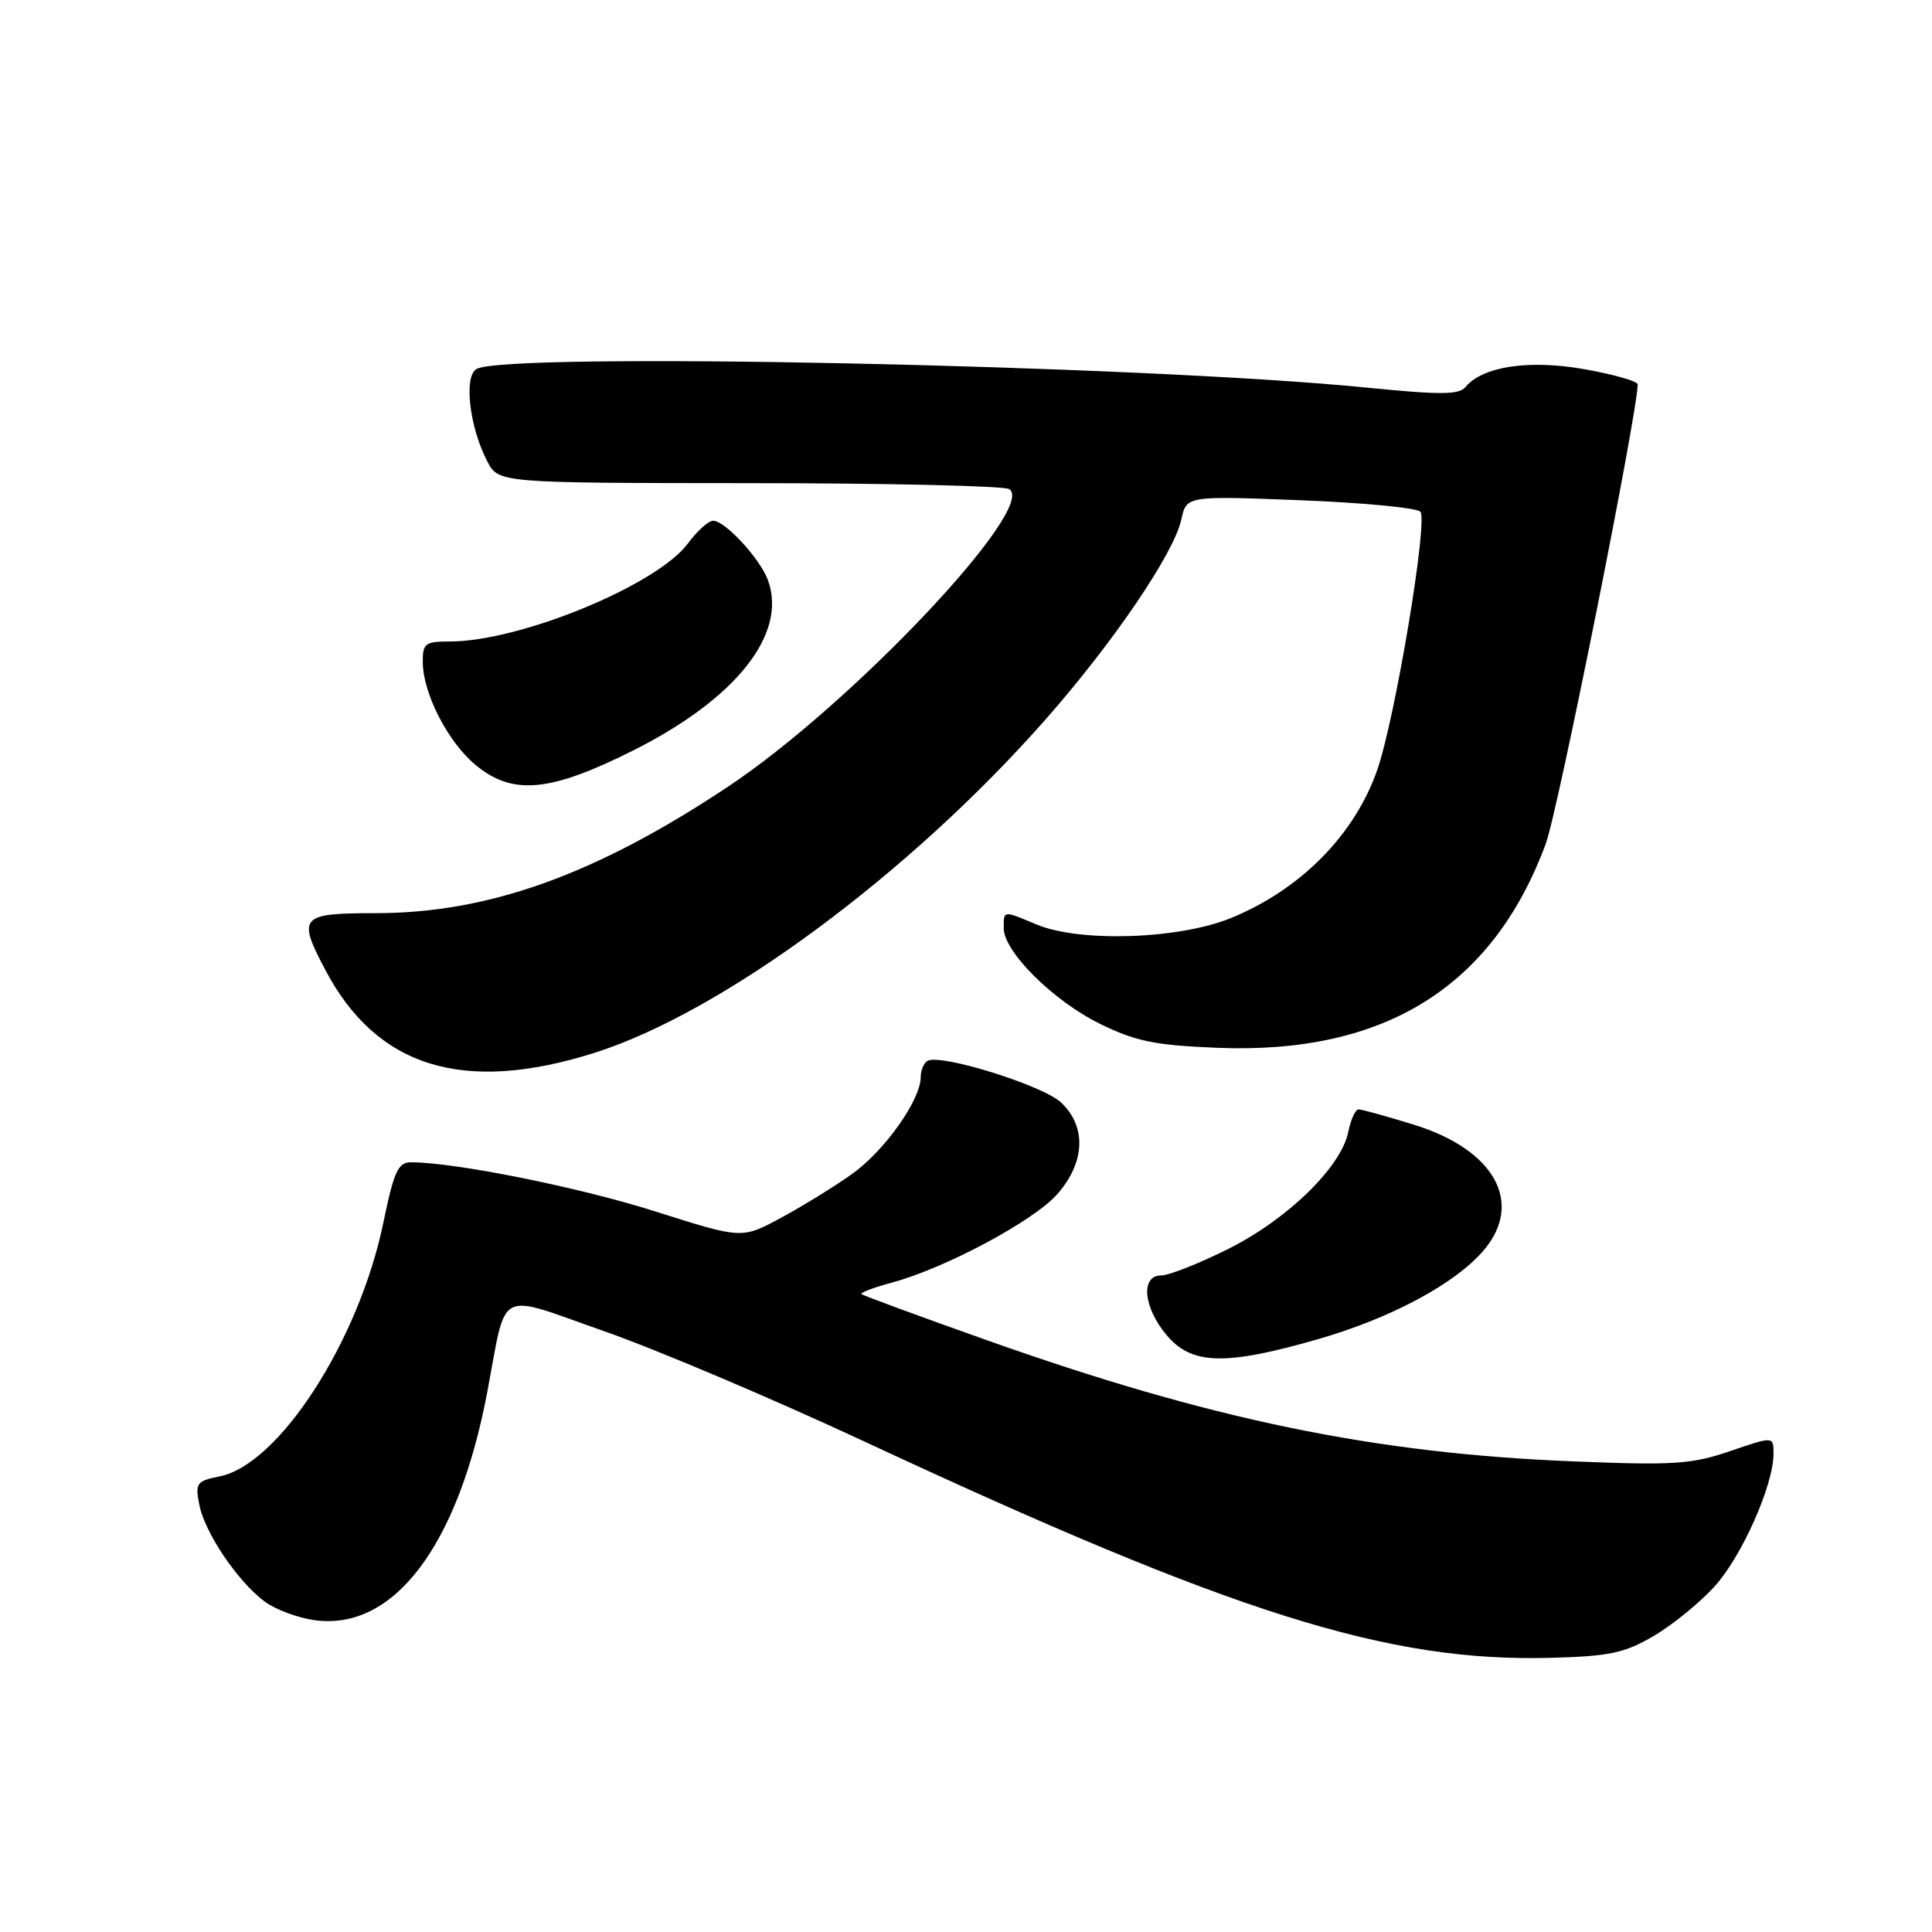 <?xml version="1.0" encoding="UTF-8" standalone="no"?>
<!DOCTYPE svg PUBLIC "-//W3C//DTD SVG 1.1//EN" "http://www.w3.org/Graphics/SVG/1.1/DTD/svg11.dtd" >
<svg xmlns="http://www.w3.org/2000/svg" xmlns:xlink="http://www.w3.org/1999/xlink" version="1.1" viewBox="0 0 256 256">
 <g >
 <path fill="currentColor"
d=" M 219.13 216.77 C 221.63 215.31 225.26 212.34 227.21 210.19 C 230.83 206.18 235.00 196.77 235.00 192.62 C 235.00 190.31 235.00 190.31 229.25 192.28 C 224.16 194.02 221.79 194.18 208.50 193.64 C 182.05 192.59 160.29 188.08 130.50 177.49 C 121.70 174.37 114.34 171.66 114.15 171.47 C 113.96 171.28 115.76 170.61 118.15 169.96 C 125.23 168.06 136.99 161.77 140.10 158.23 C 143.80 154.01 143.99 149.28 140.59 146.08 C 138.16 143.80 124.52 139.56 122.88 140.58 C 122.40 140.87 122.00 141.84 122.00 142.72 C 122.00 145.76 117.19 152.52 112.85 155.60 C 110.46 157.29 106.20 159.91 103.39 161.42 C 98.29 164.16 98.29 164.16 86.89 160.54 C 76.88 157.35 60.37 154.02 54.48 154.01 C 52.75 154.00 52.21 155.18 50.80 161.99 C 47.57 177.64 36.98 194.05 29.10 195.63 C 26.04 196.24 25.85 196.51 26.41 199.39 C 27.14 203.11 31.50 209.57 35.09 212.23 C 36.51 213.28 39.50 214.39 41.74 214.69 C 52.19 216.09 60.70 204.82 64.56 184.48 C 67.21 170.48 65.59 171.33 80.00 176.37 C 86.88 178.77 102.40 185.35 114.50 190.99 C 163.63 213.88 183.89 220.26 205.55 219.67 C 213.28 219.46 215.26 219.04 219.13 216.77 Z  M 174.64 177.45 C 184.33 174.66 192.86 170.08 196.60 165.67 C 201.95 159.37 198.03 152.32 187.32 149.02 C 183.73 147.91 180.44 147.00 180.02 147.00 C 179.60 147.00 178.98 148.35 178.65 149.99 C 177.73 154.62 170.61 161.56 162.75 165.49 C 158.89 167.42 154.89 169.00 153.87 169.00 C 151.10 169.00 151.49 173.24 154.59 176.92 C 157.91 180.87 162.36 180.98 174.64 177.45 Z  M 78.76 139.51 C 95.70 134.16 120.61 115.74 138.63 95.23 C 147.60 85.03 155.56 73.30 156.53 68.84 C 157.22 65.70 157.22 65.70 172.24 66.28 C 180.50 66.60 187.68 67.28 188.20 67.80 C 189.27 68.87 184.85 95.33 182.47 102.09 C 179.45 110.66 172.34 117.85 163.17 121.62 C 156.28 124.46 143.10 124.90 137.35 122.50 C 132.86 120.62 133.00 120.61 133.00 123.00 C 133.00 126.11 139.60 132.66 145.81 135.69 C 150.51 137.99 153.06 138.51 161.32 138.84 C 183.42 139.73 197.79 130.80 204.82 111.81 C 206.44 107.44 217.00 54.65 217.00 50.93 C 217.00 50.52 213.85 49.62 210.00 48.93 C 202.64 47.62 196.46 48.53 194.18 51.29 C 193.32 52.32 190.81 52.33 181.31 51.38 C 151.31 48.37 66.76 46.60 63.11 48.91 C 61.43 49.97 62.22 56.59 64.55 61.10 C 66.05 64.00 66.05 64.00 99.28 64.02 C 117.55 64.02 133.05 64.38 133.73 64.81 C 137.52 67.22 112.82 93.36 96.48 104.23 C 78.92 115.91 64.74 121.00 49.77 121.00 C 39.77 121.00 39.37 121.44 43.10 128.51 C 49.92 141.45 61.42 144.99 78.76 139.51 Z  M 83.82 99.48 C 97.53 92.62 104.38 83.98 101.75 76.86 C 100.71 74.02 96.07 69.00 94.50 69.00 C 93.88 69.00 92.38 70.35 91.16 72.00 C 87.07 77.53 68.93 85.00 59.61 85.00 C 56.33 85.00 56.00 85.25 56.02 87.75 C 56.05 91.87 59.31 98.24 62.93 101.29 C 67.86 105.43 72.78 105.01 83.82 99.48 Z "/>
</g>
</svg>